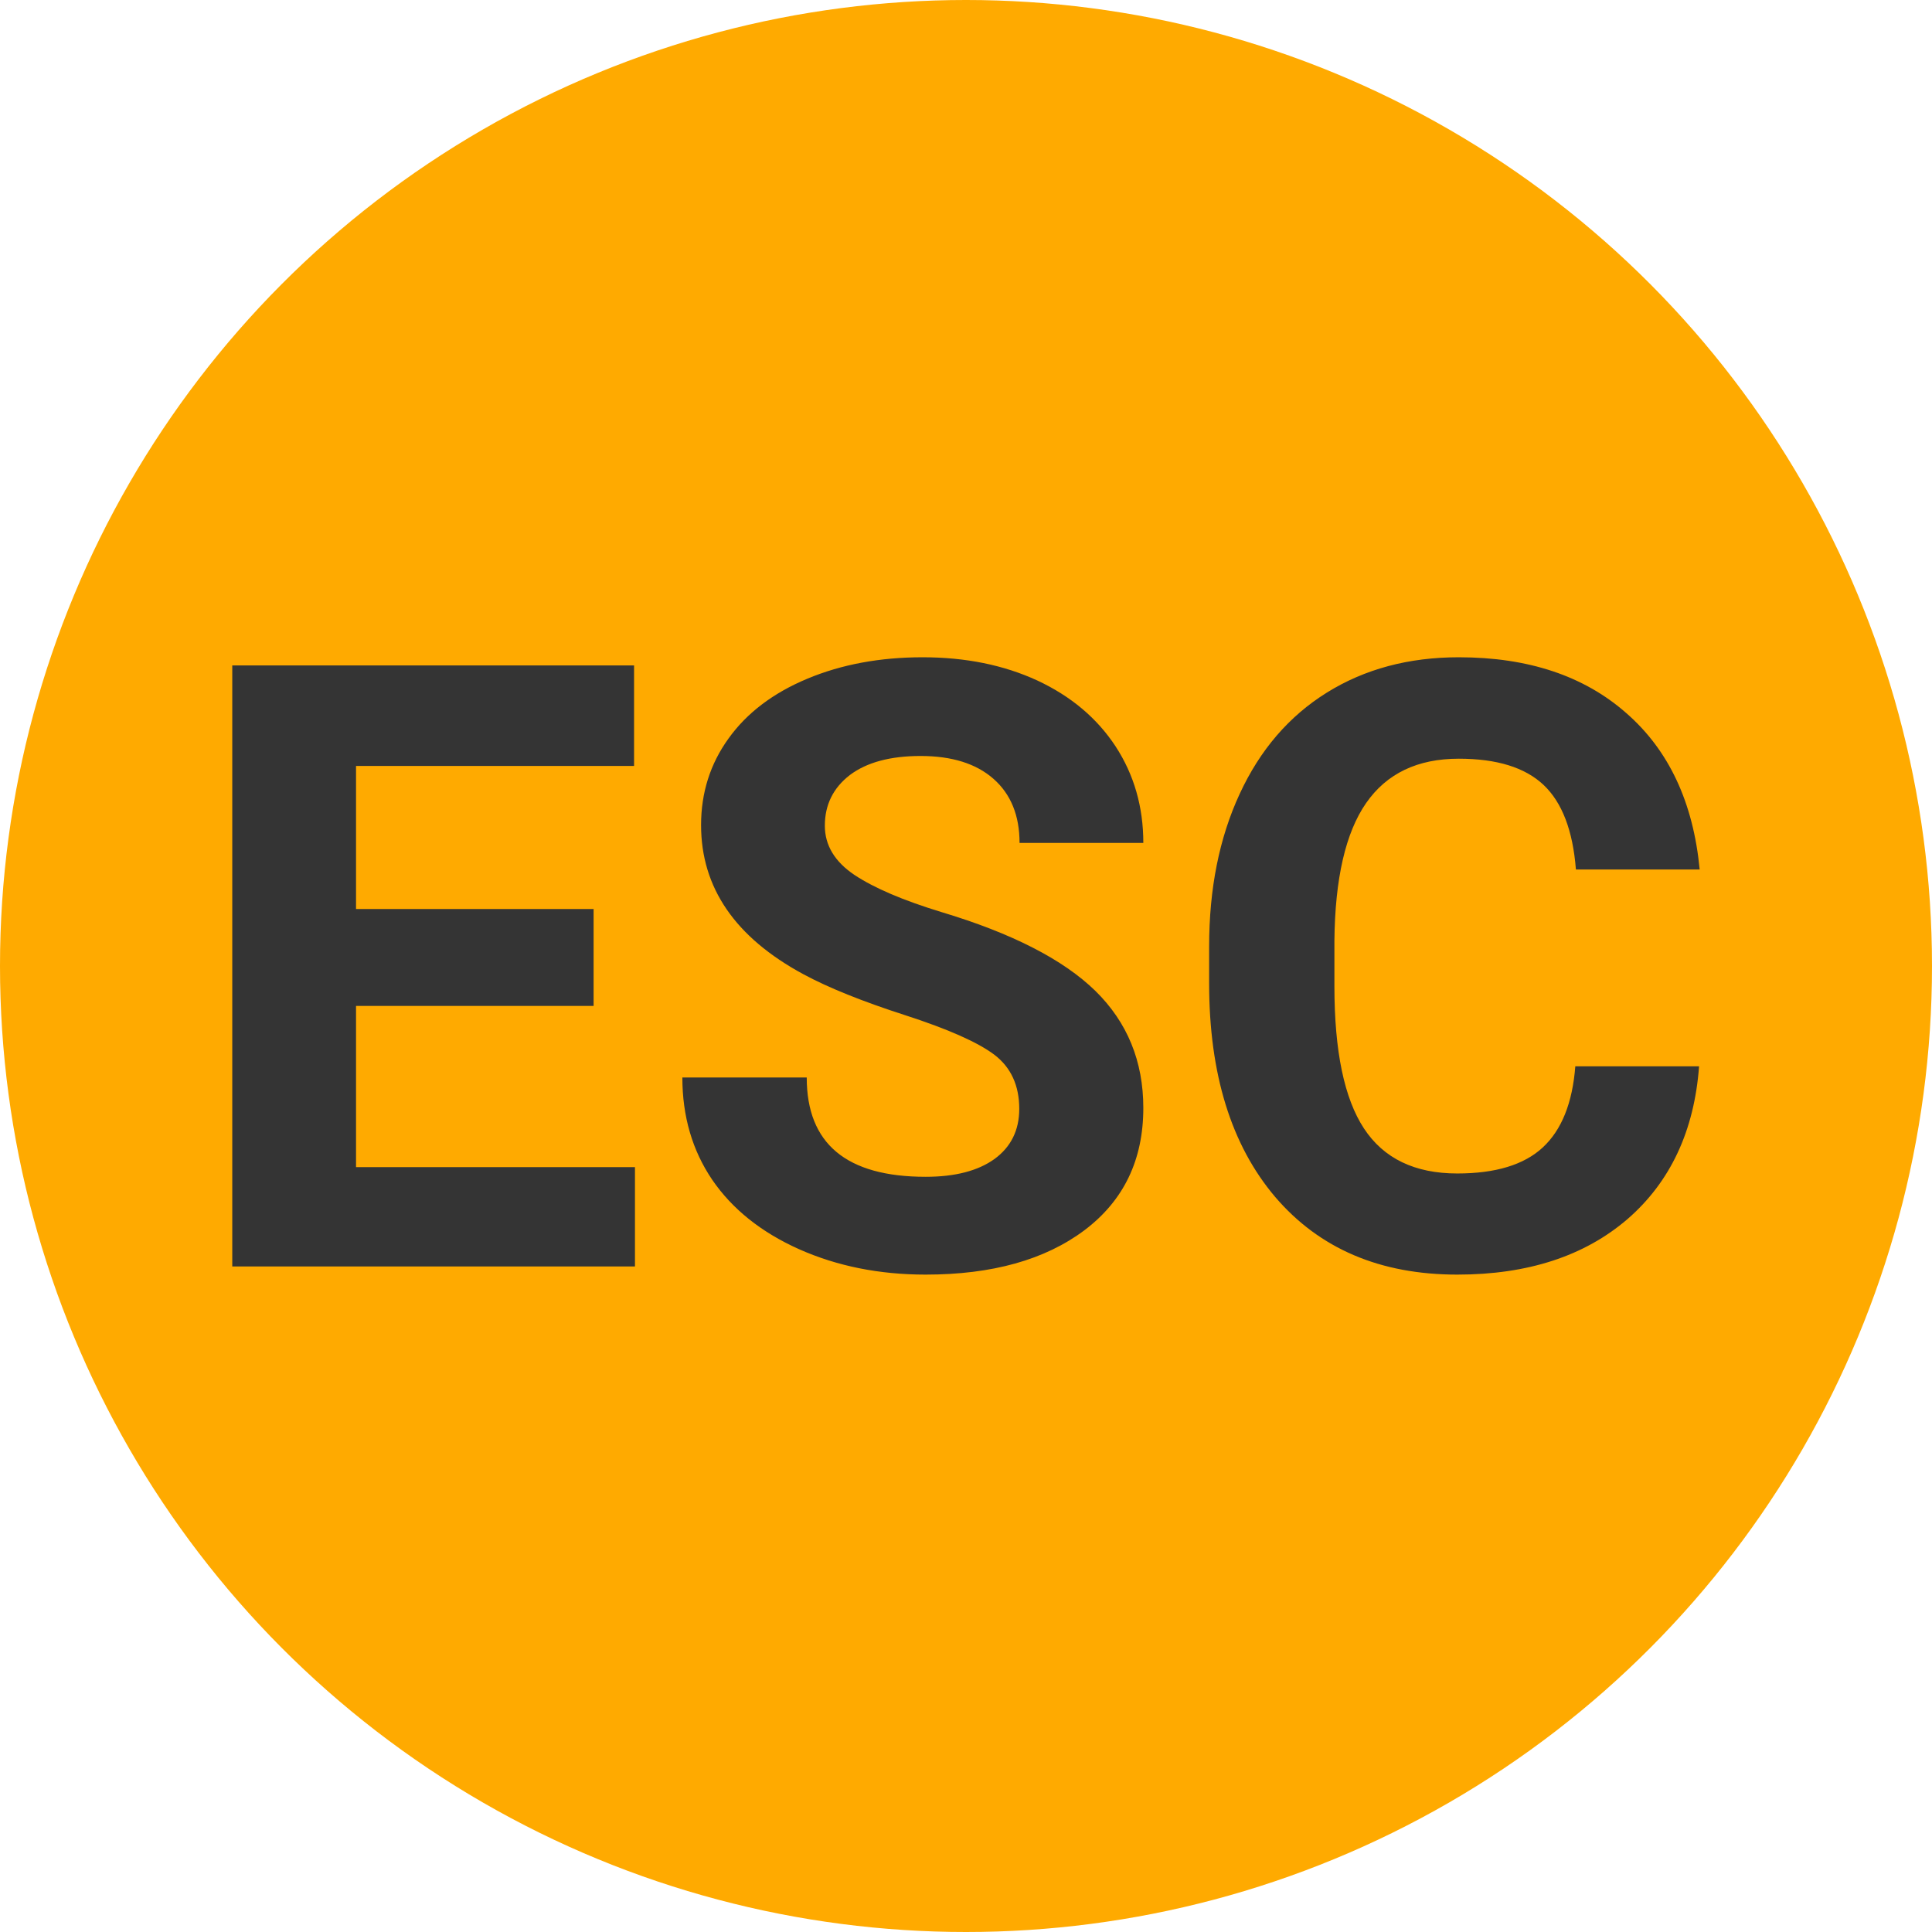
        <svg width="64" height="64" xmlns="http://www.w3.org/2000/svg">
            <circle cx="32" cy="32" r="32" fill="#FFAA00" />
            <g transform="translate(5.914 41.953)">
                <path d="M13.75-11.84L13.75-8.63L5.88-8.63L5.88-3.29L15.12-3.29L15.12 0L1.78 0L1.78-19.91L15.09-19.91L15.09-16.58L5.88-16.58L5.88-11.84L13.75-11.84ZM27.85-5.22L27.85-5.22Q27.85-6.38 27.03-7.01Q26.21-7.63 24.08-8.32Q21.94-9.01 20.70-9.68L20.70-9.68Q17.31-11.51 17.31-14.62L17.31-14.62Q17.31-16.23 18.22-17.49Q19.13-18.76 20.83-19.47Q22.53-20.18 24.65-20.18L24.65-20.18Q26.78-20.18 28.45-19.41Q30.12-18.63 31.04-17.23Q31.96-15.82 31.96-14.03L31.96-14.03L27.86-14.03Q27.86-15.39 27.00-16.15Q26.14-16.91 24.58-16.91L24.58-16.91Q23.08-16.91 22.24-16.28Q21.41-15.64 21.41-14.60L21.41-14.60Q21.41-13.63 22.39-12.97Q23.37-12.32 25.27-11.74L25.27-11.74Q28.77-10.69 30.37-9.13Q31.96-7.57 31.96-5.25L31.96-5.25Q31.96-2.67 30.01-1.20Q28.05 0.27 24.75 0.27L24.75 0.27Q22.45 0.27 20.56-0.57Q18.68-1.41 17.68-2.87Q16.69-4.33 16.69-6.26L16.69-6.26L20.81-6.26Q20.81-2.97 24.75-2.97L24.75-2.97Q26.21-2.97 27.03-3.56Q27.85-4.16 27.85-5.22ZM46.27-6.63L50.37-6.63Q50.13-3.42 48.00-1.57Q45.86 0.27 42.36 0.27L42.36 0.27Q38.53 0.27 36.33-2.30Q34.14-4.88 34.14-9.38L34.14-9.38L34.14-10.60Q34.14-13.47 35.15-15.65Q36.16-17.84 38.04-19.01Q39.92-20.18 42.41-20.18L42.41-20.18Q45.86-20.18 47.96-18.33Q50.07-16.49 50.39-13.15L50.39-13.15L46.29-13.15Q46.14-15.08 45.22-15.95Q44.30-16.82 42.41-16.82L42.41-16.82Q40.36-16.82 39.34-15.35Q38.32-13.88 38.29-10.79L38.29-10.79L38.29-9.28Q38.29-6.06 39.27-4.57Q40.25-3.08 42.36-3.08L42.36-3.08Q44.26-3.08 45.19-3.94Q46.13-4.81 46.27-6.63L46.27-6.63Z" fill="#343434" />
            </g>
        </svg>
    